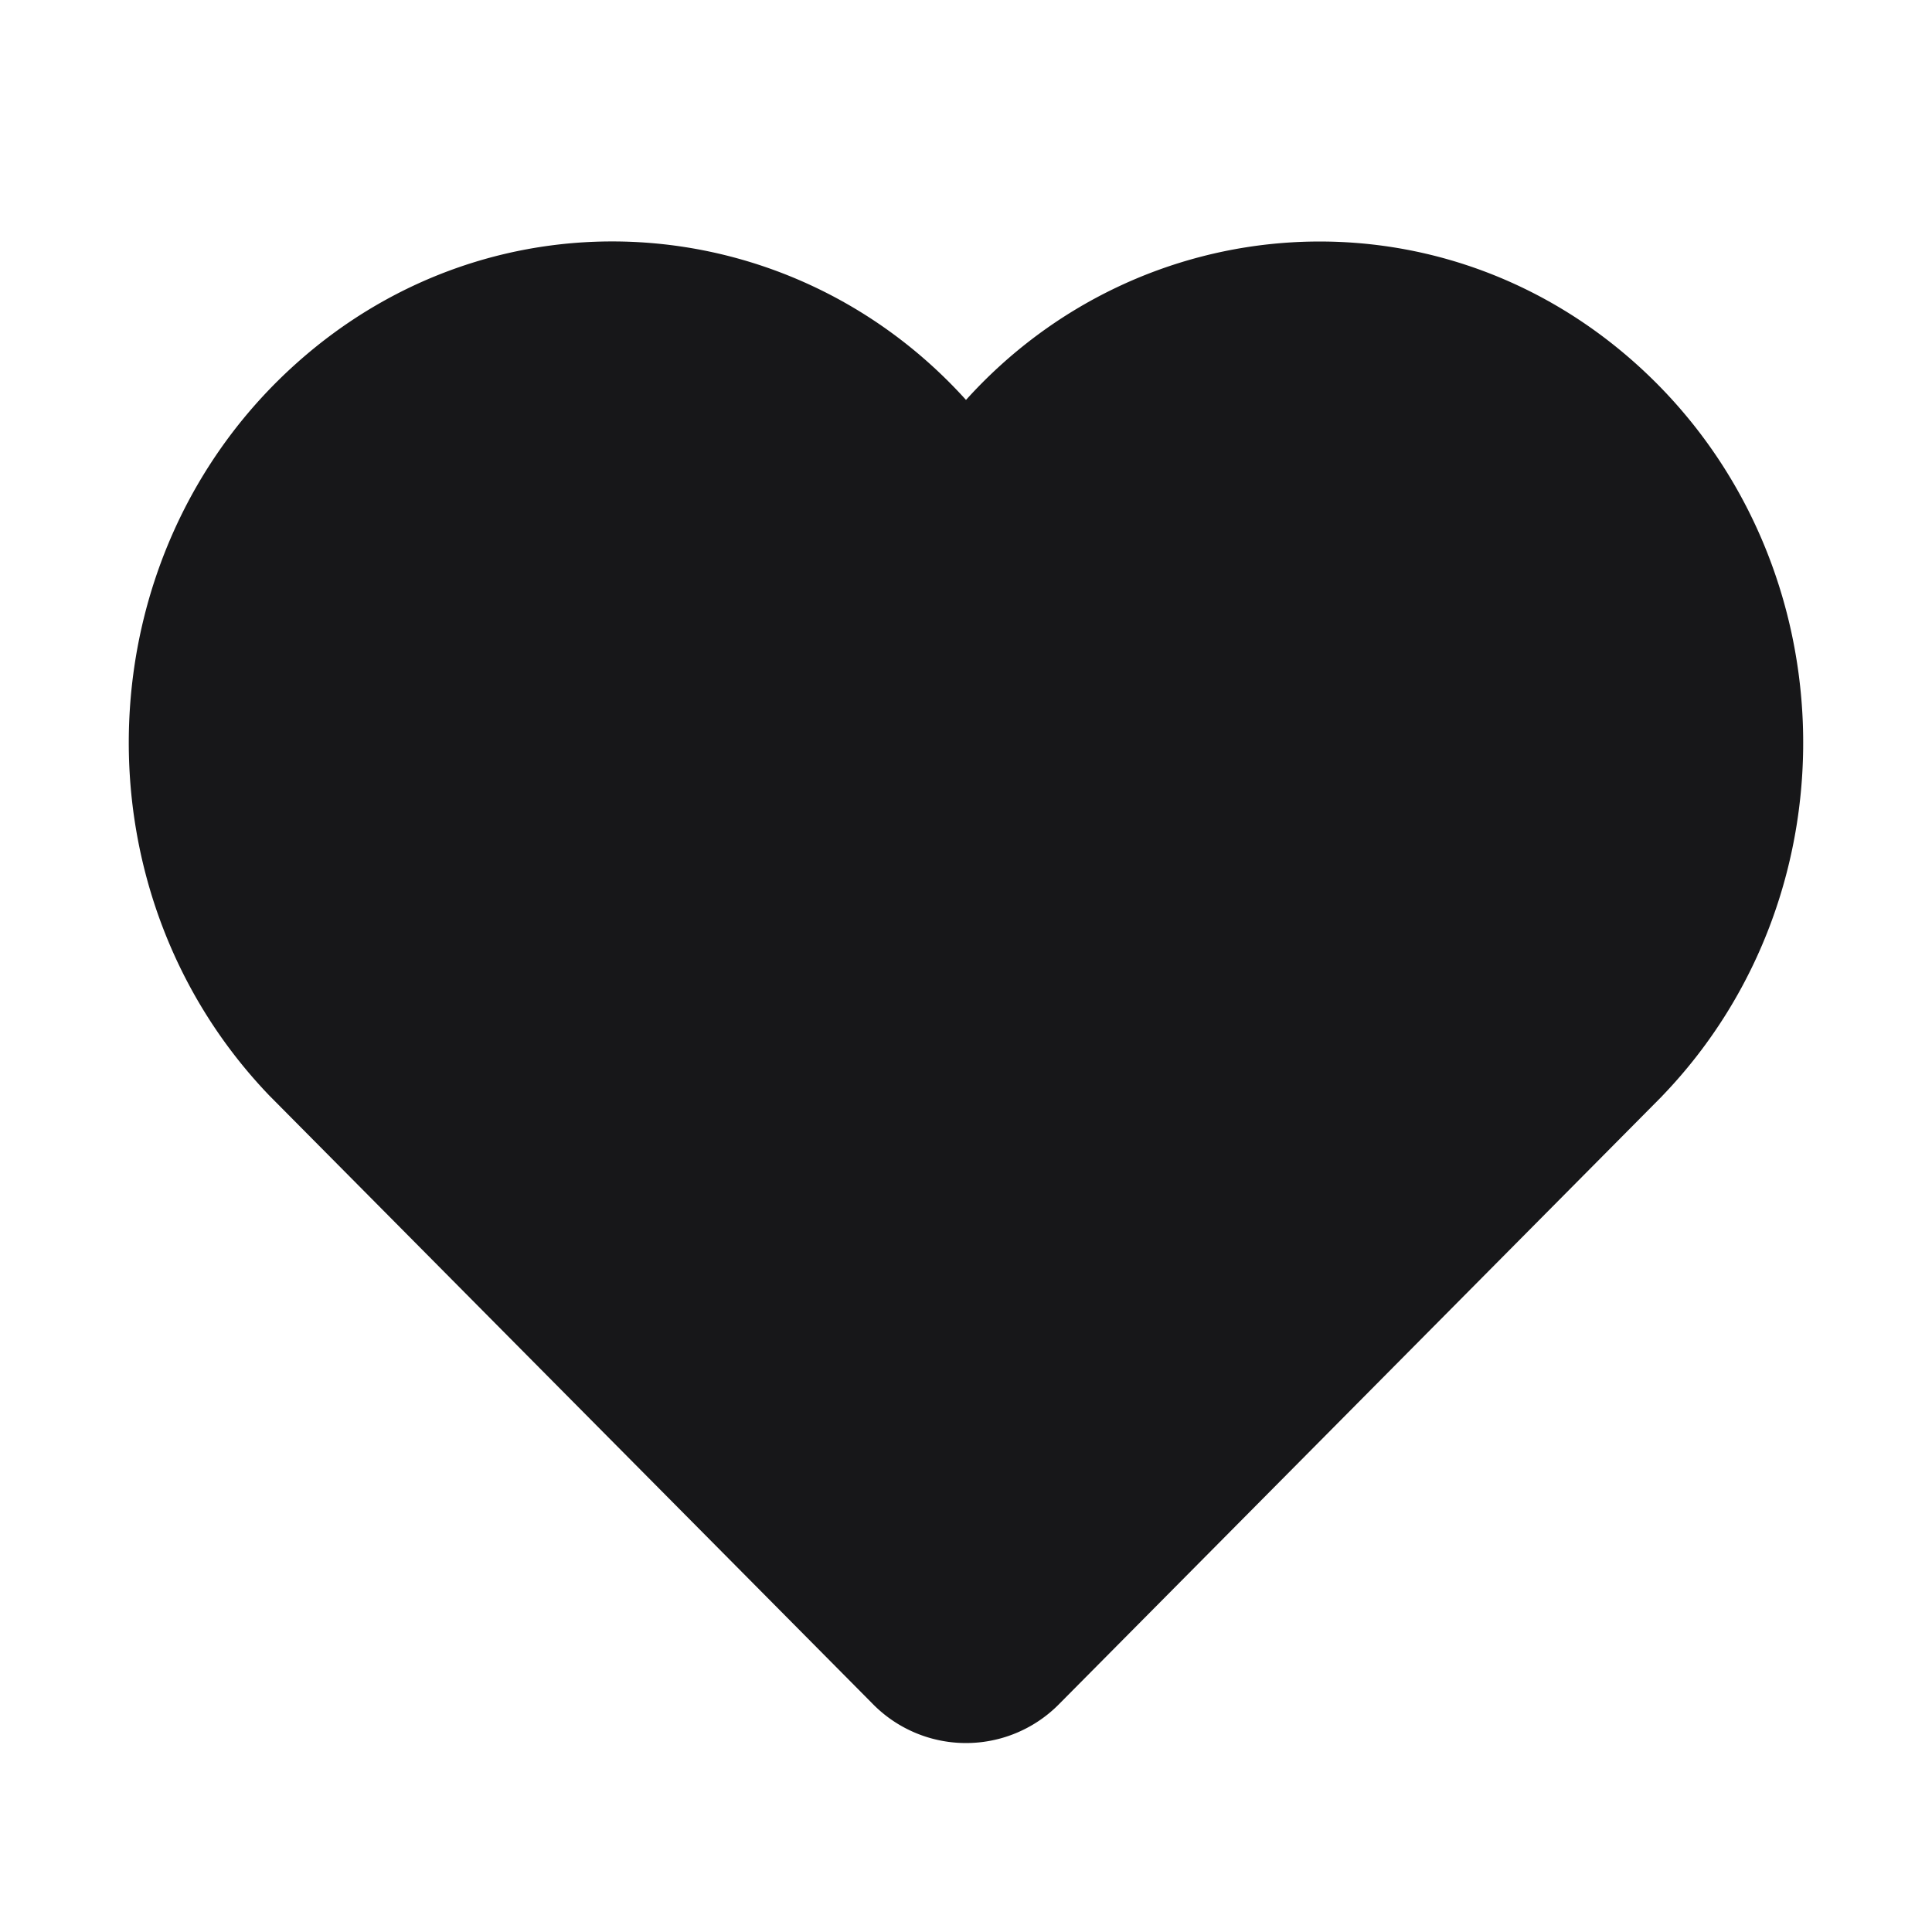 <svg xmlns="http://www.w3.org/2000/svg" width="24" height="24" fill="none" viewBox="0 0 24 24">
  <path fill="#171719" fill-rule="evenodd" d="M12 4.968c2.168-2.401 5.84-2.666 8.314-.457 2.643 2.36 2.795 6.542.338 9.1l-.01.011-7.472 7.533a1.624 1.624 0 0 1-2.34 0l-7.472-7.533-.01-.01C.891 11.053 1.042 6.87 3.686 4.51 6.16 2.3 9.832 2.567 12 4.968Z" clip-rule="evenodd"/>
</svg>
